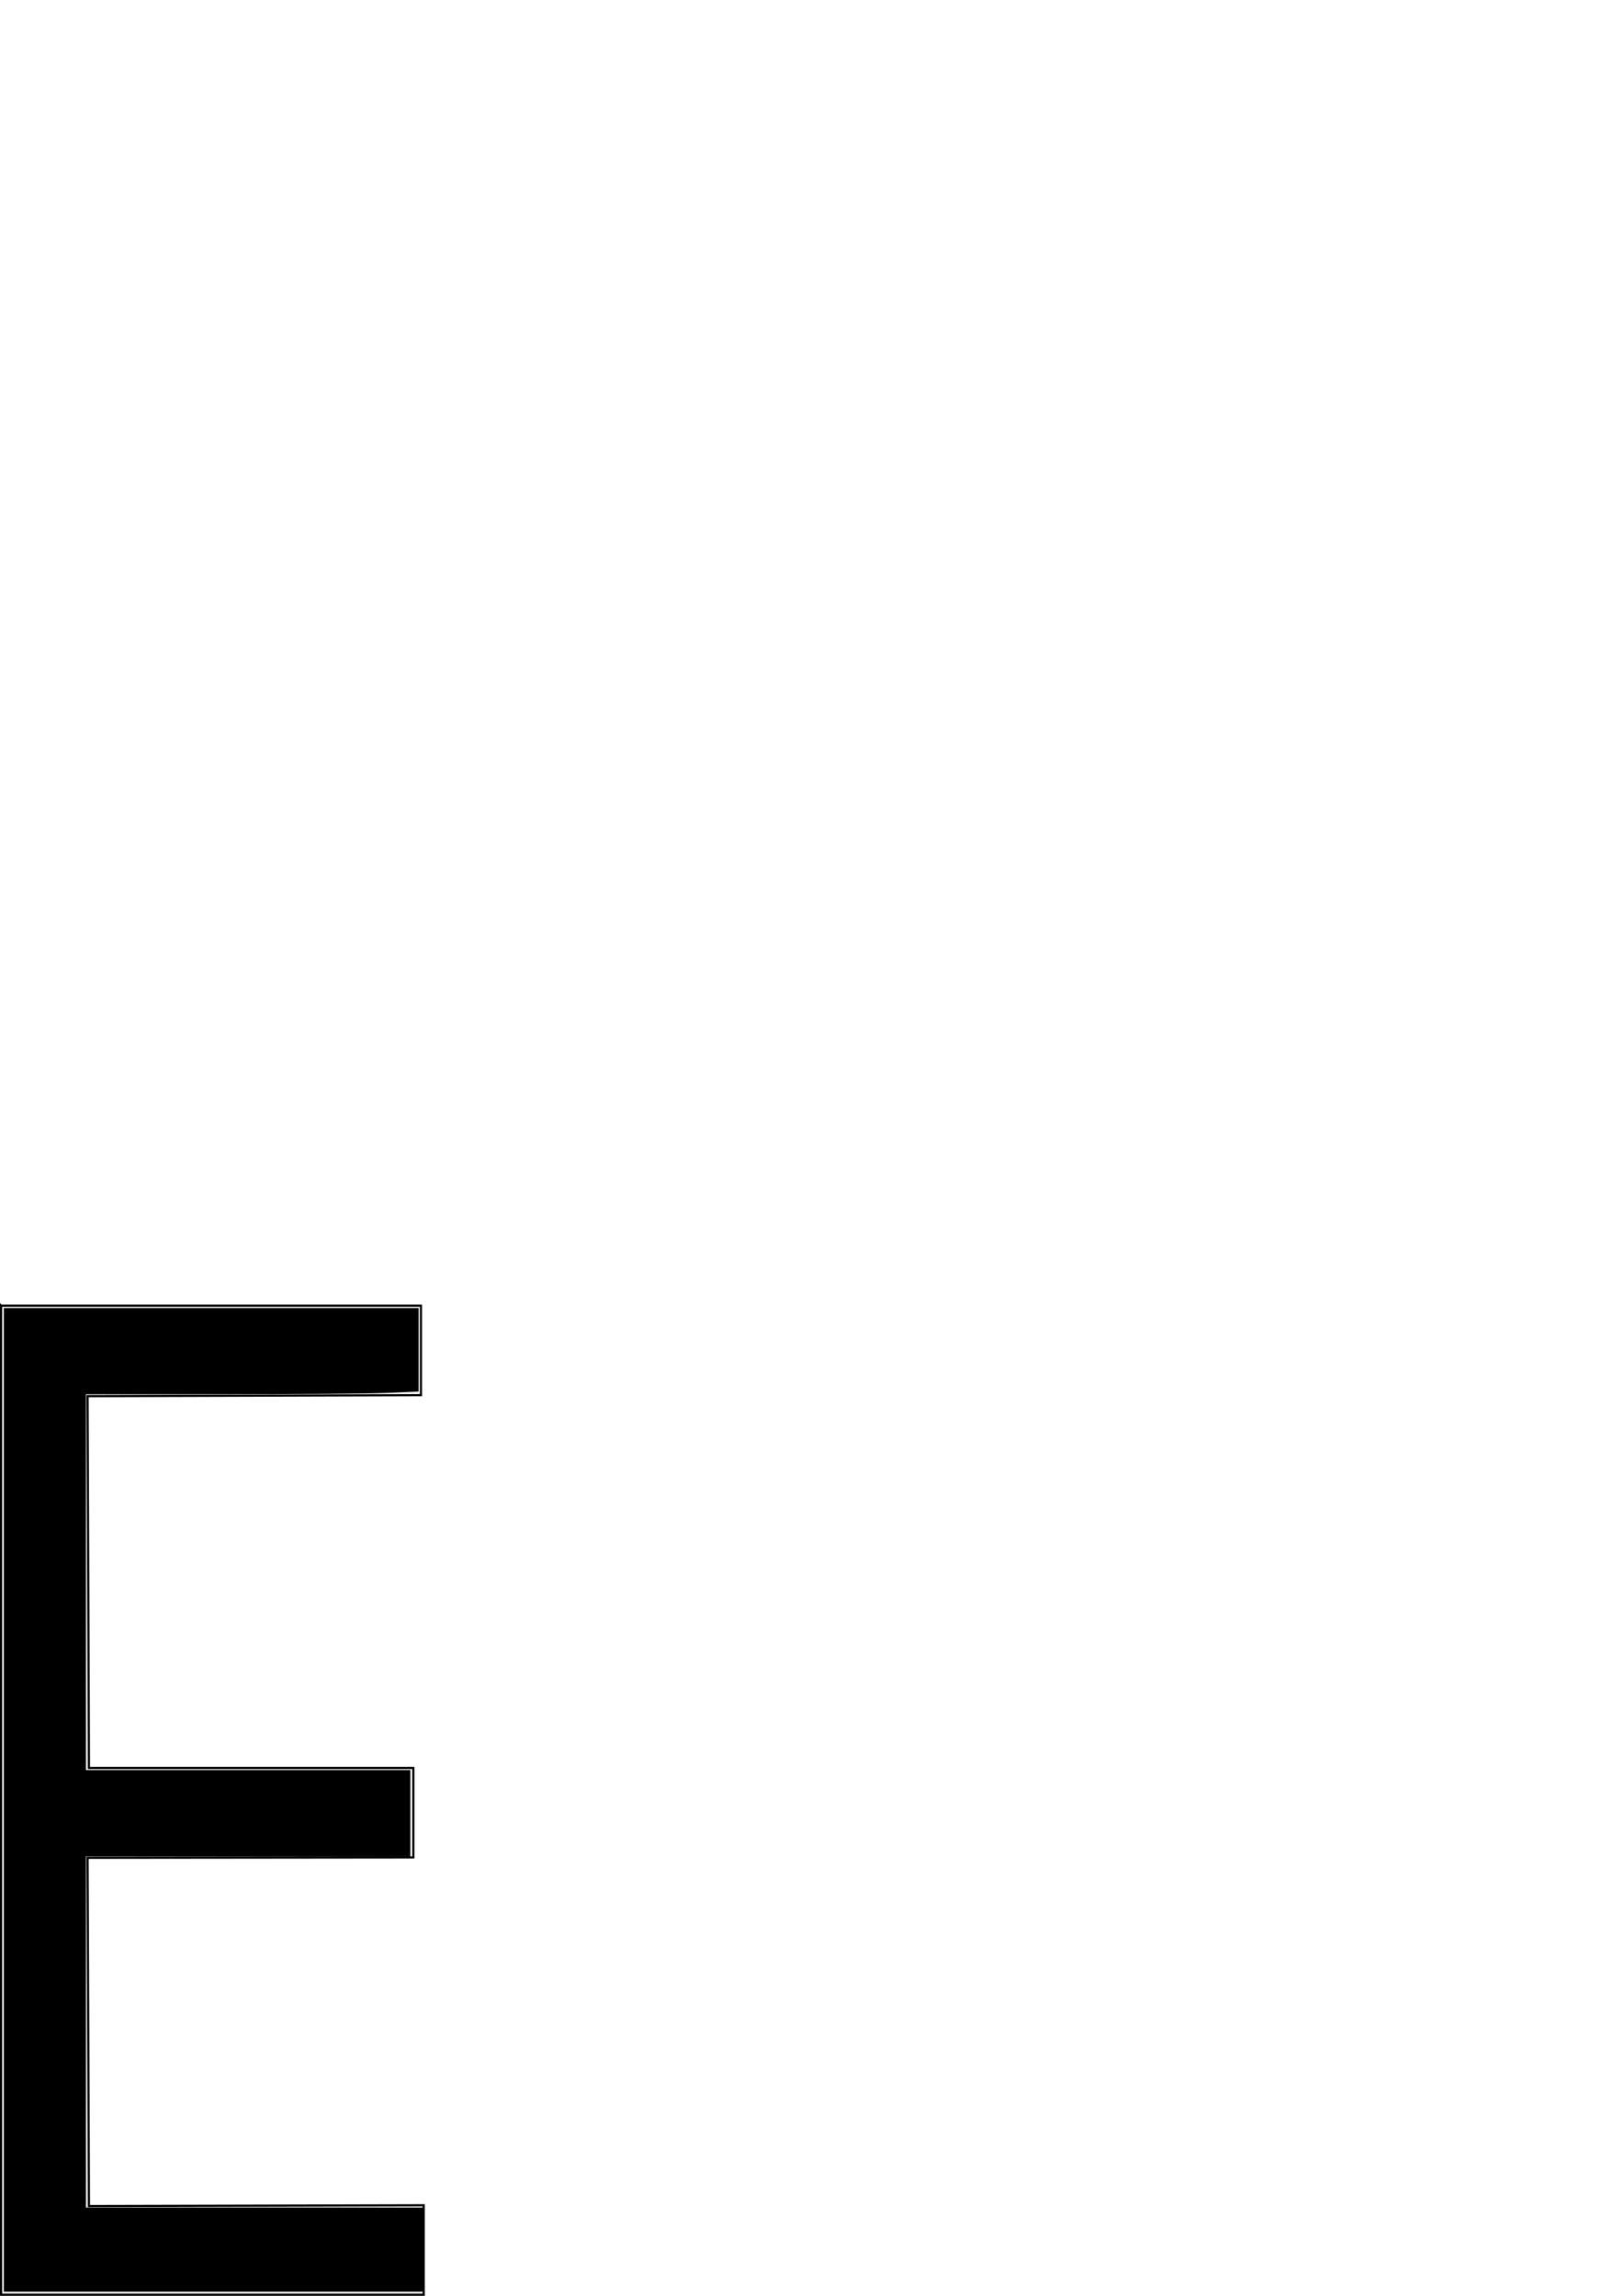 <?xml version="1.0" encoding="UTF-8" standalone="no"?>
<!-- Created with Inkscape (http://www.inkscape.org/) -->

<svg
   xmlns:dc="http://purl.org/dc/elements/1.1/"
   xmlns:cc="http://creativecommons.org/ns#"
   xmlns:rdf="http://www.w3.org/1999/02/22-rdf-syntax-ns#"
   xmlns:svg="http://www.w3.org/2000/svg"
   xmlns="http://www.w3.org/2000/svg"
   xmlns:sodipodi="http://sodipodi.sourceforge.net/DTD/sodipodi-0.dtd"
   xmlns:inkscape="http://www.inkscape.org/namespaces/inkscape"
   width="210mm"
   height="297mm"
   viewBox="0 0 744.094 1052.362"
   id="svg6450"
   version="1.1"
   inkscape:version="0.91 r13725"
   sodipodi:docname="letter-E.svg">
  <defs
     id="defs6452" />
  <sodipodi:namedview
     id="base"
     pagecolor="#ffffff"
     bordercolor="#666666"
     borderopacity="1.0"
     inkscape:pageopacity="0.0"
     inkscape:pageshadow="2"
     inkscape:zoom="1.0623047"
     inkscape:cx="222.0307"
     inkscape:cy="369.38408"
     inkscape:document-units="px"
     inkscape:current-layer="layer1"
     showgrid="false"
     inkscape:window-width="1920"
     inkscape:window-height="1044"
     inkscape:window-x="0"
     inkscape:window-y="0"
     inkscape:window-maximized="1" />
  <g
     inkscape:label="Layer 1"
     inkscape:groupmode="layer"
     id="layer1">
    <path
       style="fill:none;fill-rule:evenodd;stroke:#000000;stroke-width:1px;stroke-linecap:butt;stroke-linejoin:miter;stroke-opacity:1"
       d="m 0.5,598.515 0,453.347 193.757,0 0,-41 -153.484,0.367 -0.633,-159.65 149.363,-0.161 0,-41 -148.729,10e-6 -0.633,-170.439 152.85,-0.464 0,-41 -192.49,0 z"
       id="path6439"
       inkscape:connector-curvature="0" />
    <path
       style="opacity:1;fill:#000001;fill-opacity:1;stroke:none;stroke-width:40;stroke-miterlimit:4;stroke-dasharray:none"
       d="m 1.755,825.028 0,-225.453 95.076,0 95.076,0 0,19.15 0,19.15 -14.826,0.615 c -8.154,0.338 -42.467,0.616 -76.249,0.618 l -61.423,0.003 0,86.133 0,86.133 74.367,0 74.367,0 0,19.768 0,19.768 -74.367,0 -74.367,0 0,80.485 0,80.485 77.191,0 77.191,0 0,19.298 0,19.298 -96.018,0 -96.018,0 0,-225.453 z"
       id="path7004"
       inkscape:connector-curvature="0" />
  </g>
</svg>
